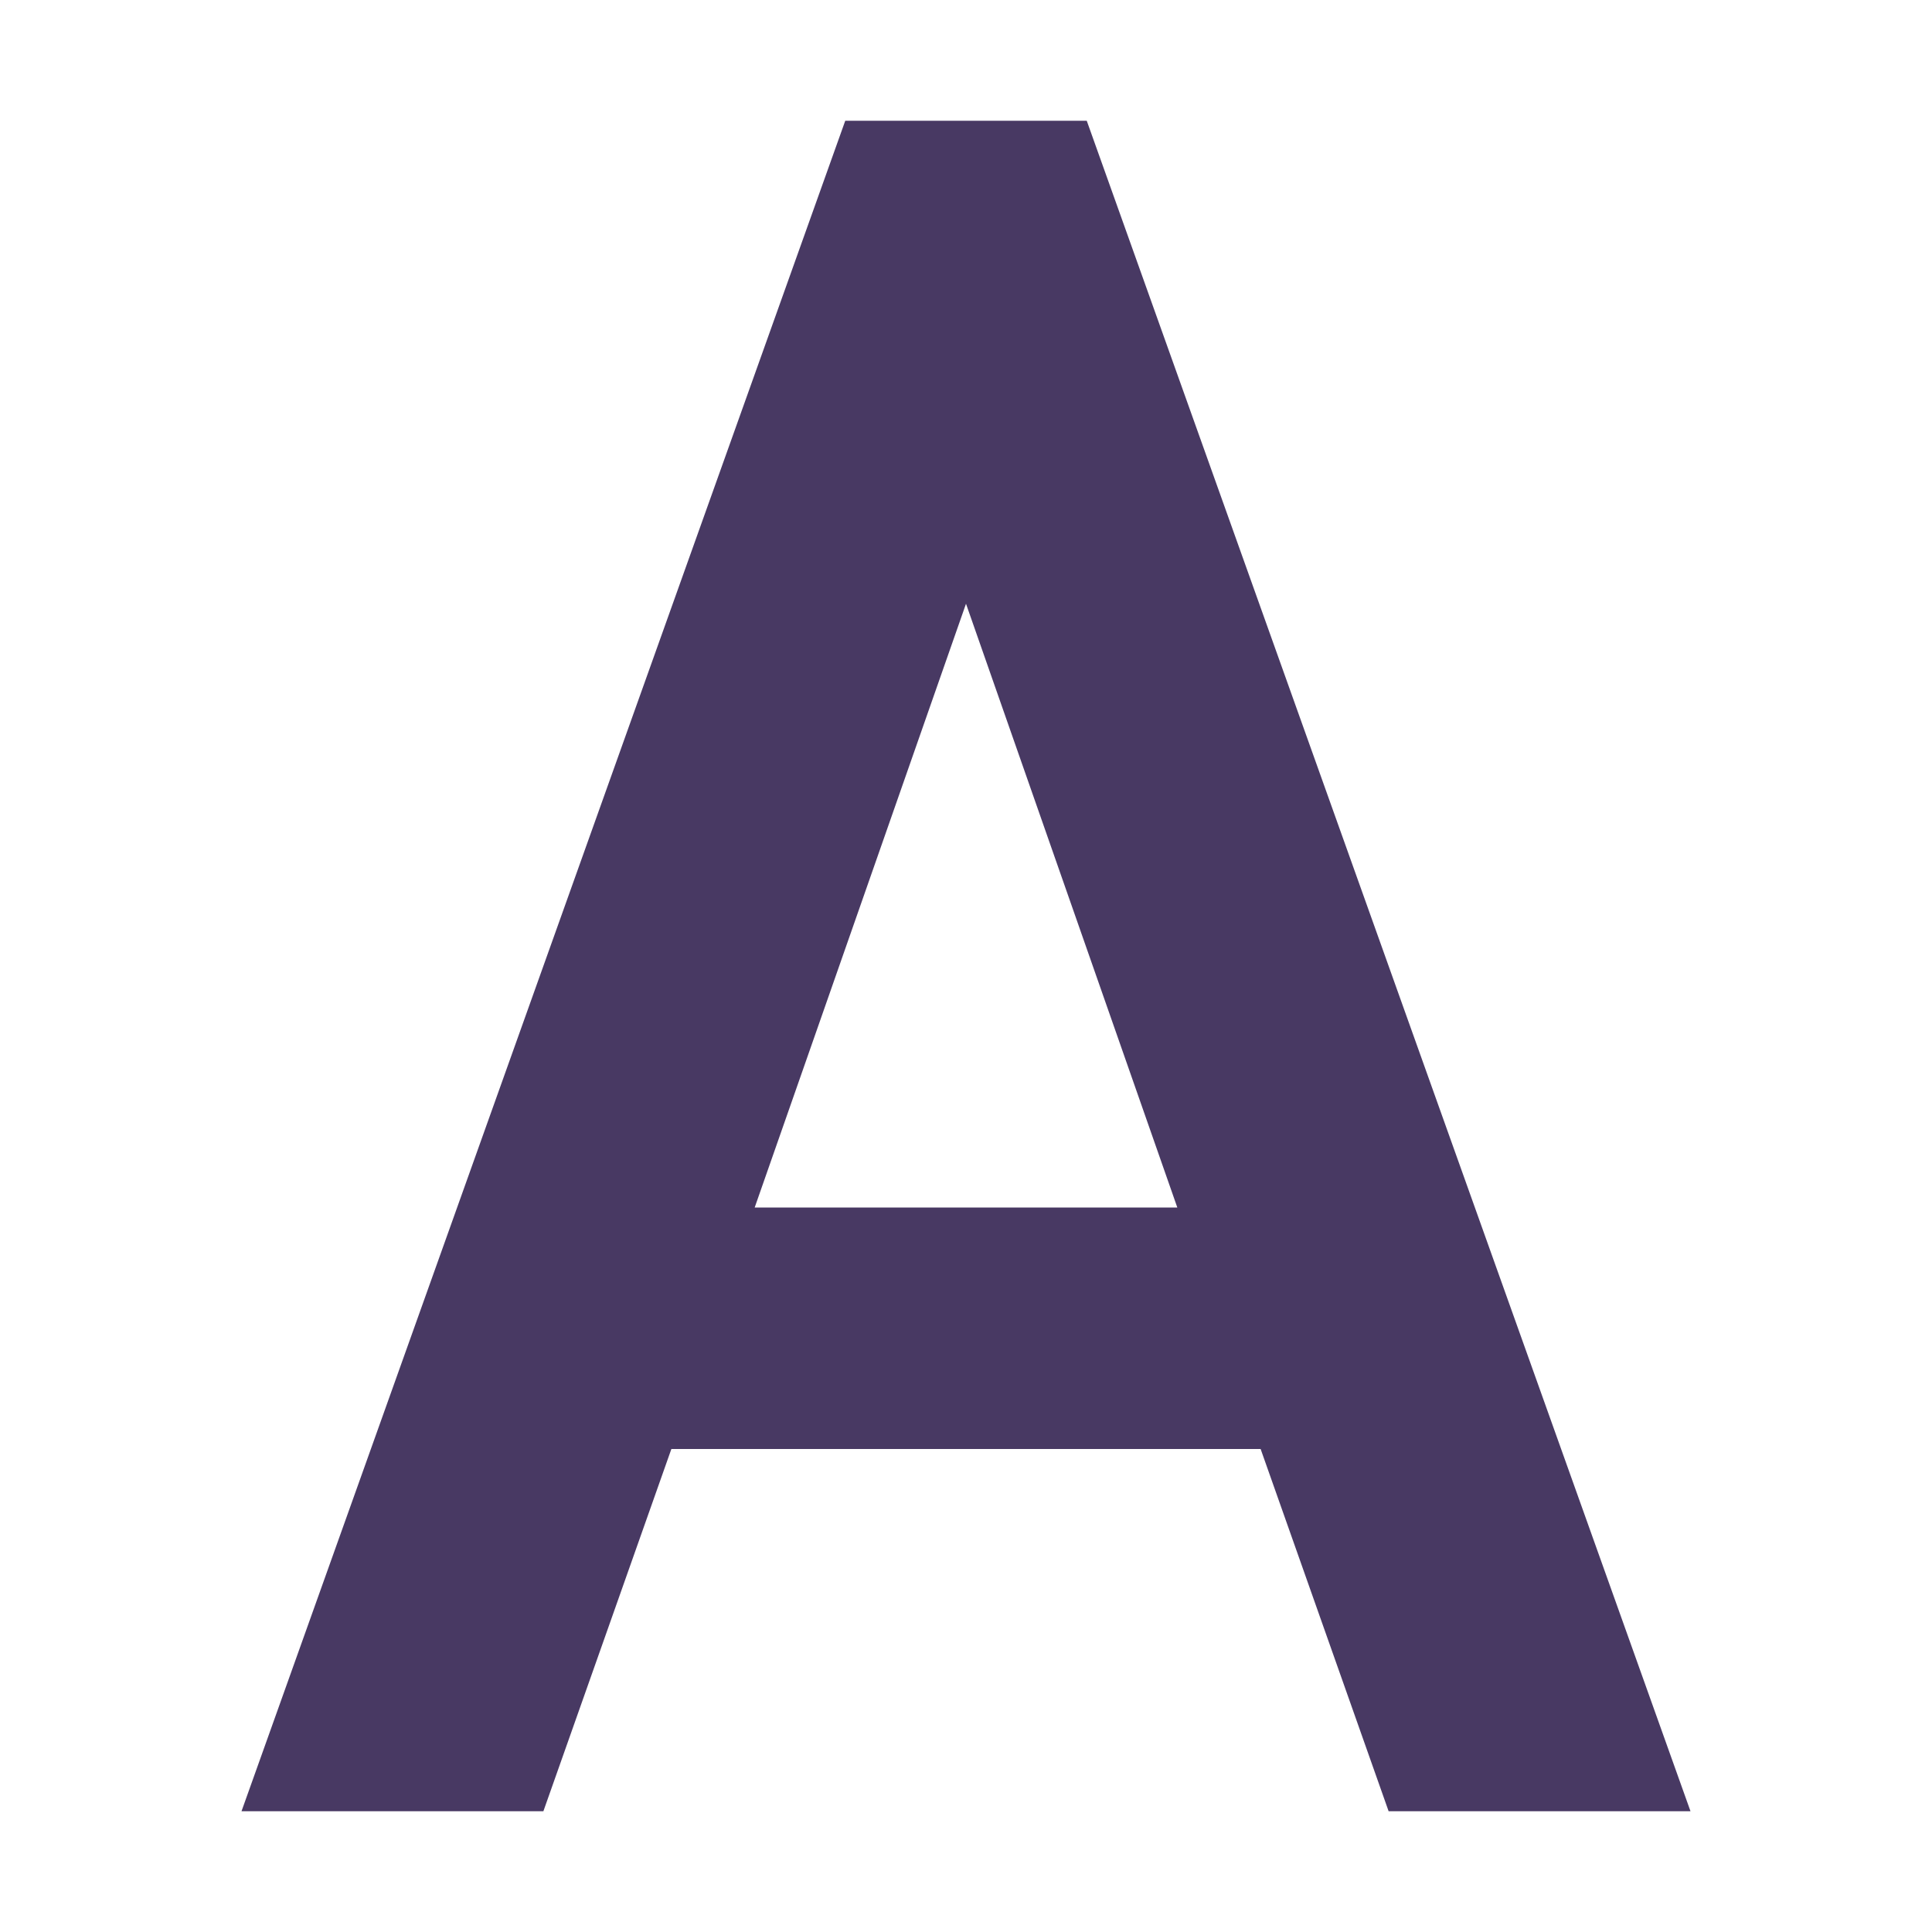 <svg xmlns="http://www.w3.org/2000/svg" width="16" height="16" version="1.1">
 <path style="fill:#483963" d="M 7,1 2,15 H 4.5 L 5.56,12 H 10.44 L 11.5,15 H 14 L 9,1 Z M 8,5 9.75,10 H 6.25 Z"/>
</svg>
